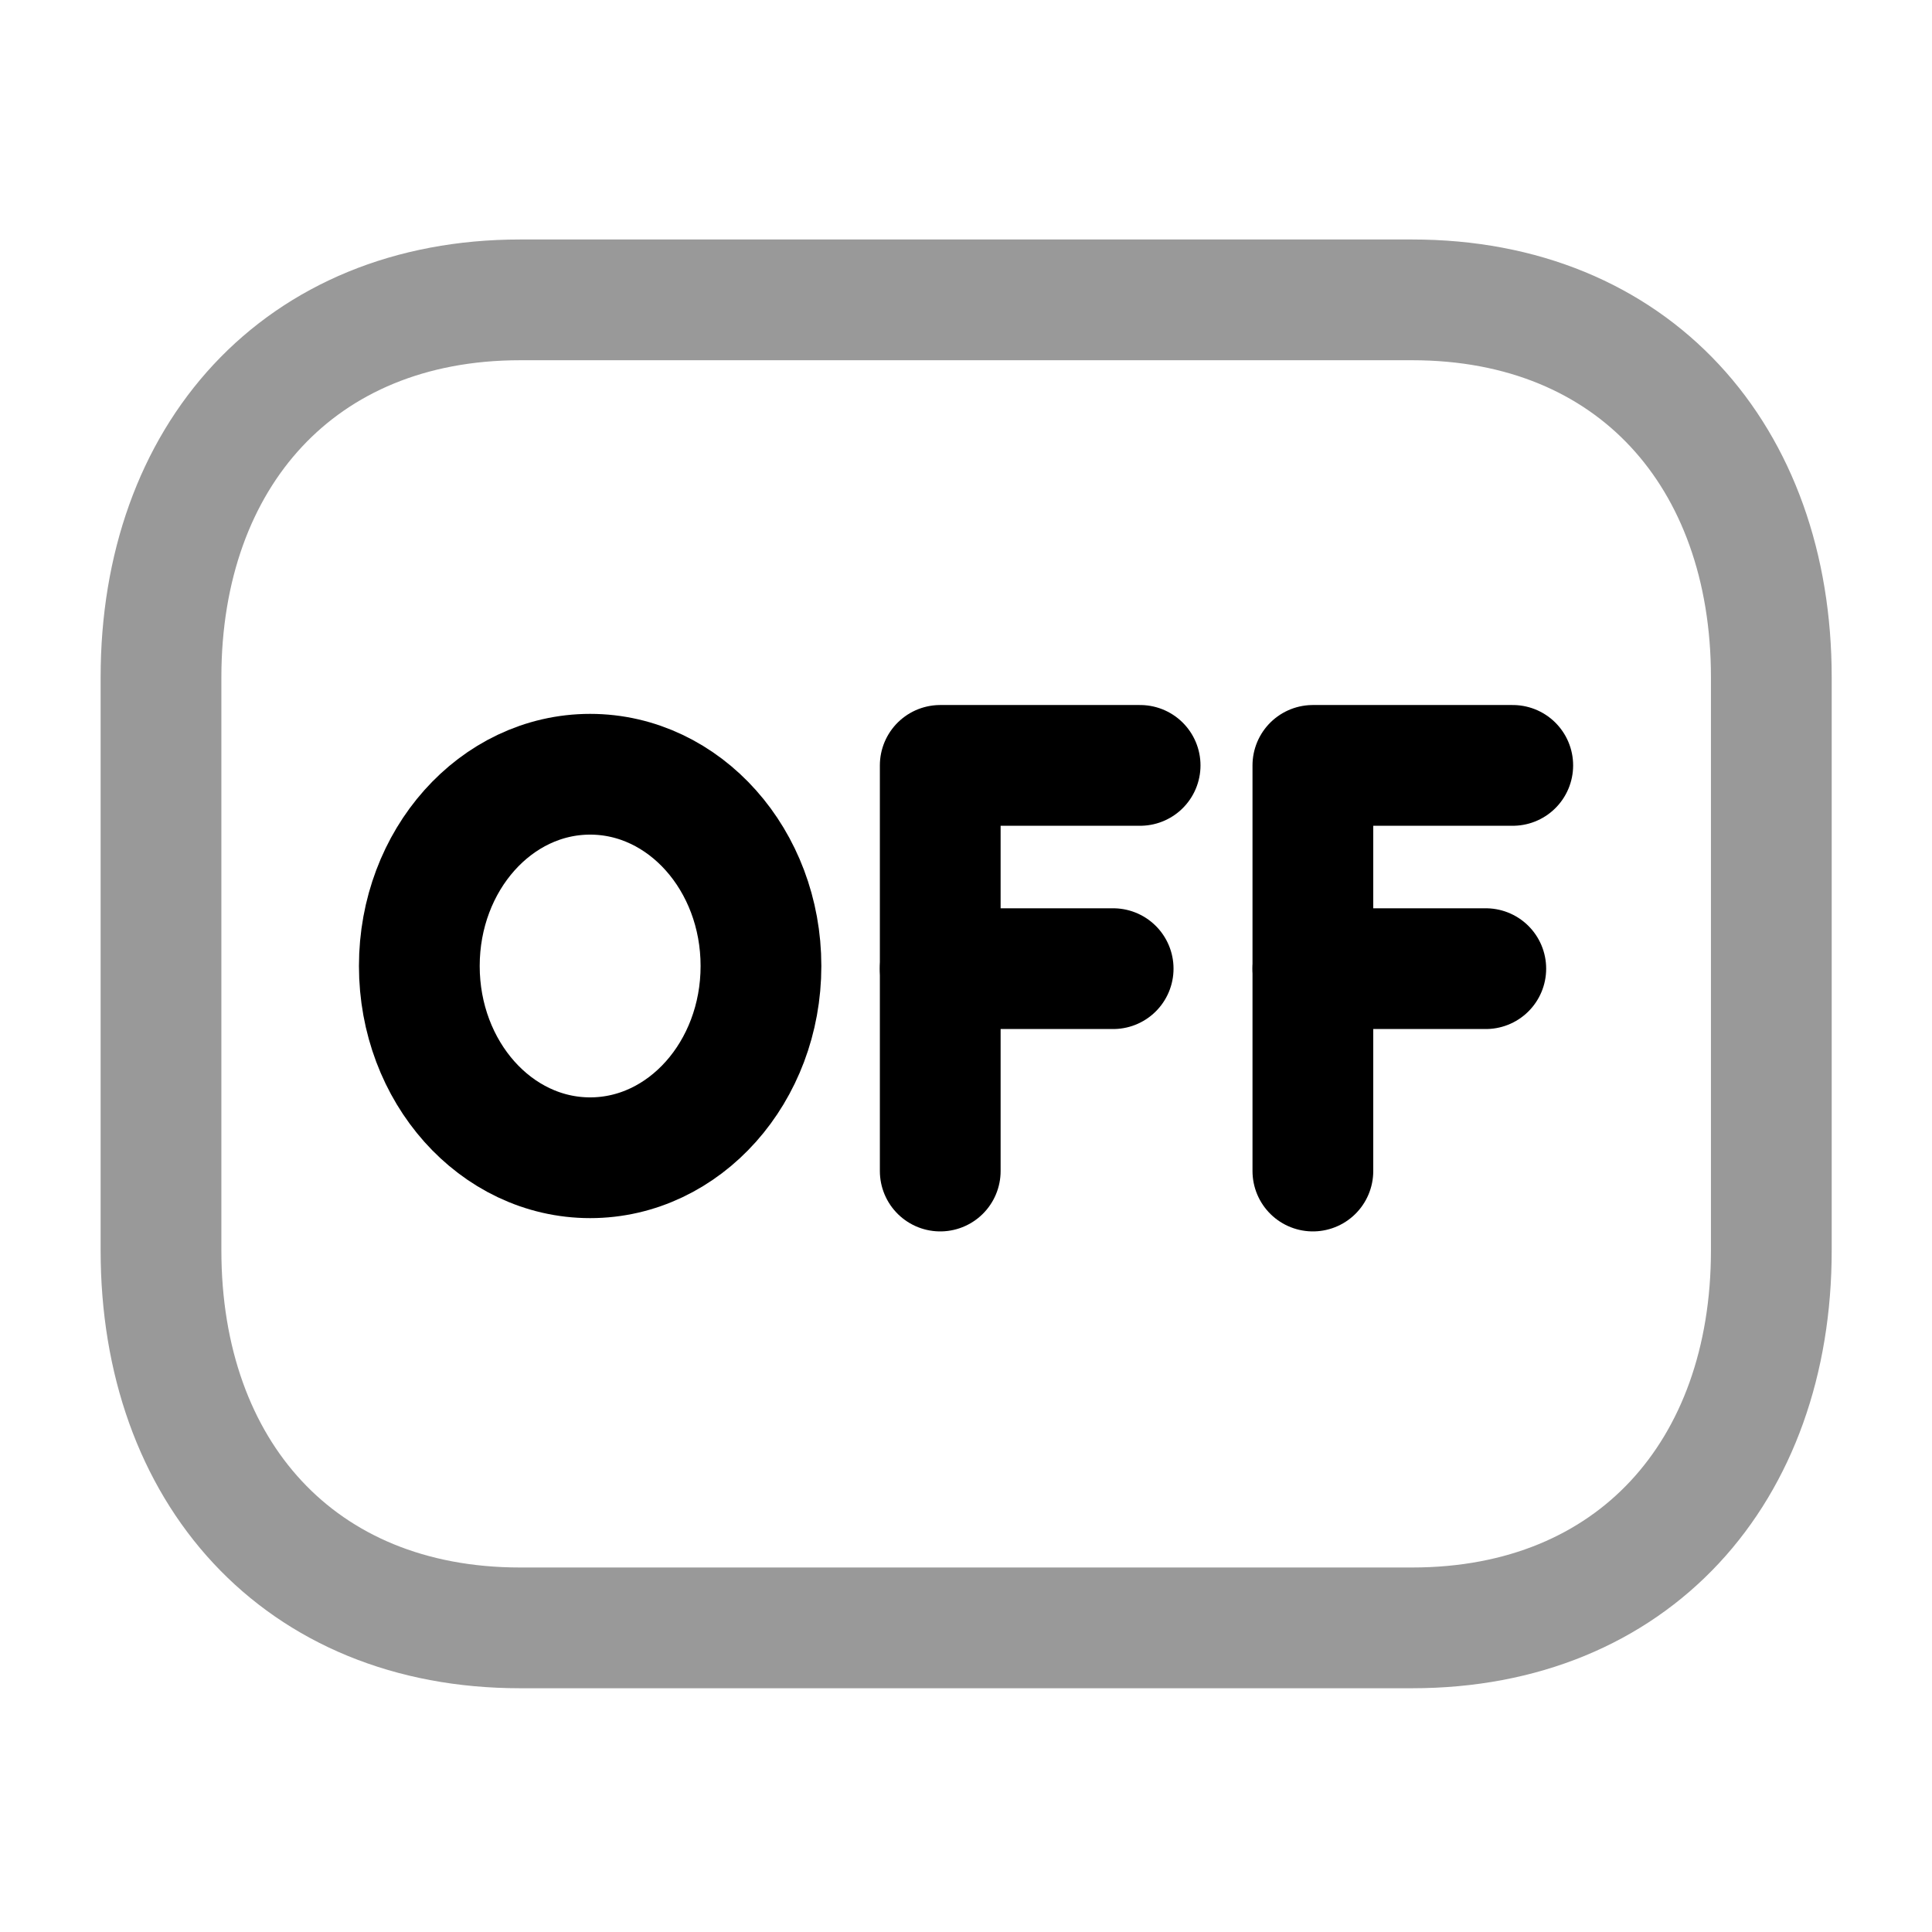 <svg width="24" height="24" viewBox="0 0 24 24" fill="none" xmlns="http://www.w3.org/2000/svg">
<path d="M11.68 14.547V9.508H14.163" stroke="black" stroke-width="1.5" stroke-linecap="round" stroke-linejoin="round"/>
<path d="M11.68 12.033H13.828" stroke="black" stroke-width="1.5" stroke-linecap="round" stroke-linejoin="round"/>
<path d="M16.309 14.547V9.508H18.792" stroke="black" stroke-width="1.5" stroke-linecap="round" stroke-linejoin="round"/>
<path d="M16.309 12.033H18.457" stroke="black" stroke-width="1.5" stroke-linecap="round" stroke-linejoin="round"/>
<path opacity="0.4" d="M6.461 3.725L17.543 3.725C20.293 3.725 22.004 5.666 22.004 8.414V15.533C22.004 18.281 20.293 20.222 17.542 20.222L6.461 20.222C3.711 20.222 2 18.281 2 15.533V8.414C2 5.666 3.719 3.725 6.461 3.725Z" stroke="black" stroke-width="1.5" stroke-linecap="round" stroke-linejoin="round"/>
<ellipse cx="7.331" cy="12" rx="2.122" ry="2.382" stroke="black" stroke-width="1.5" stroke-linecap="round" stroke-linejoin="round"/>
</svg>